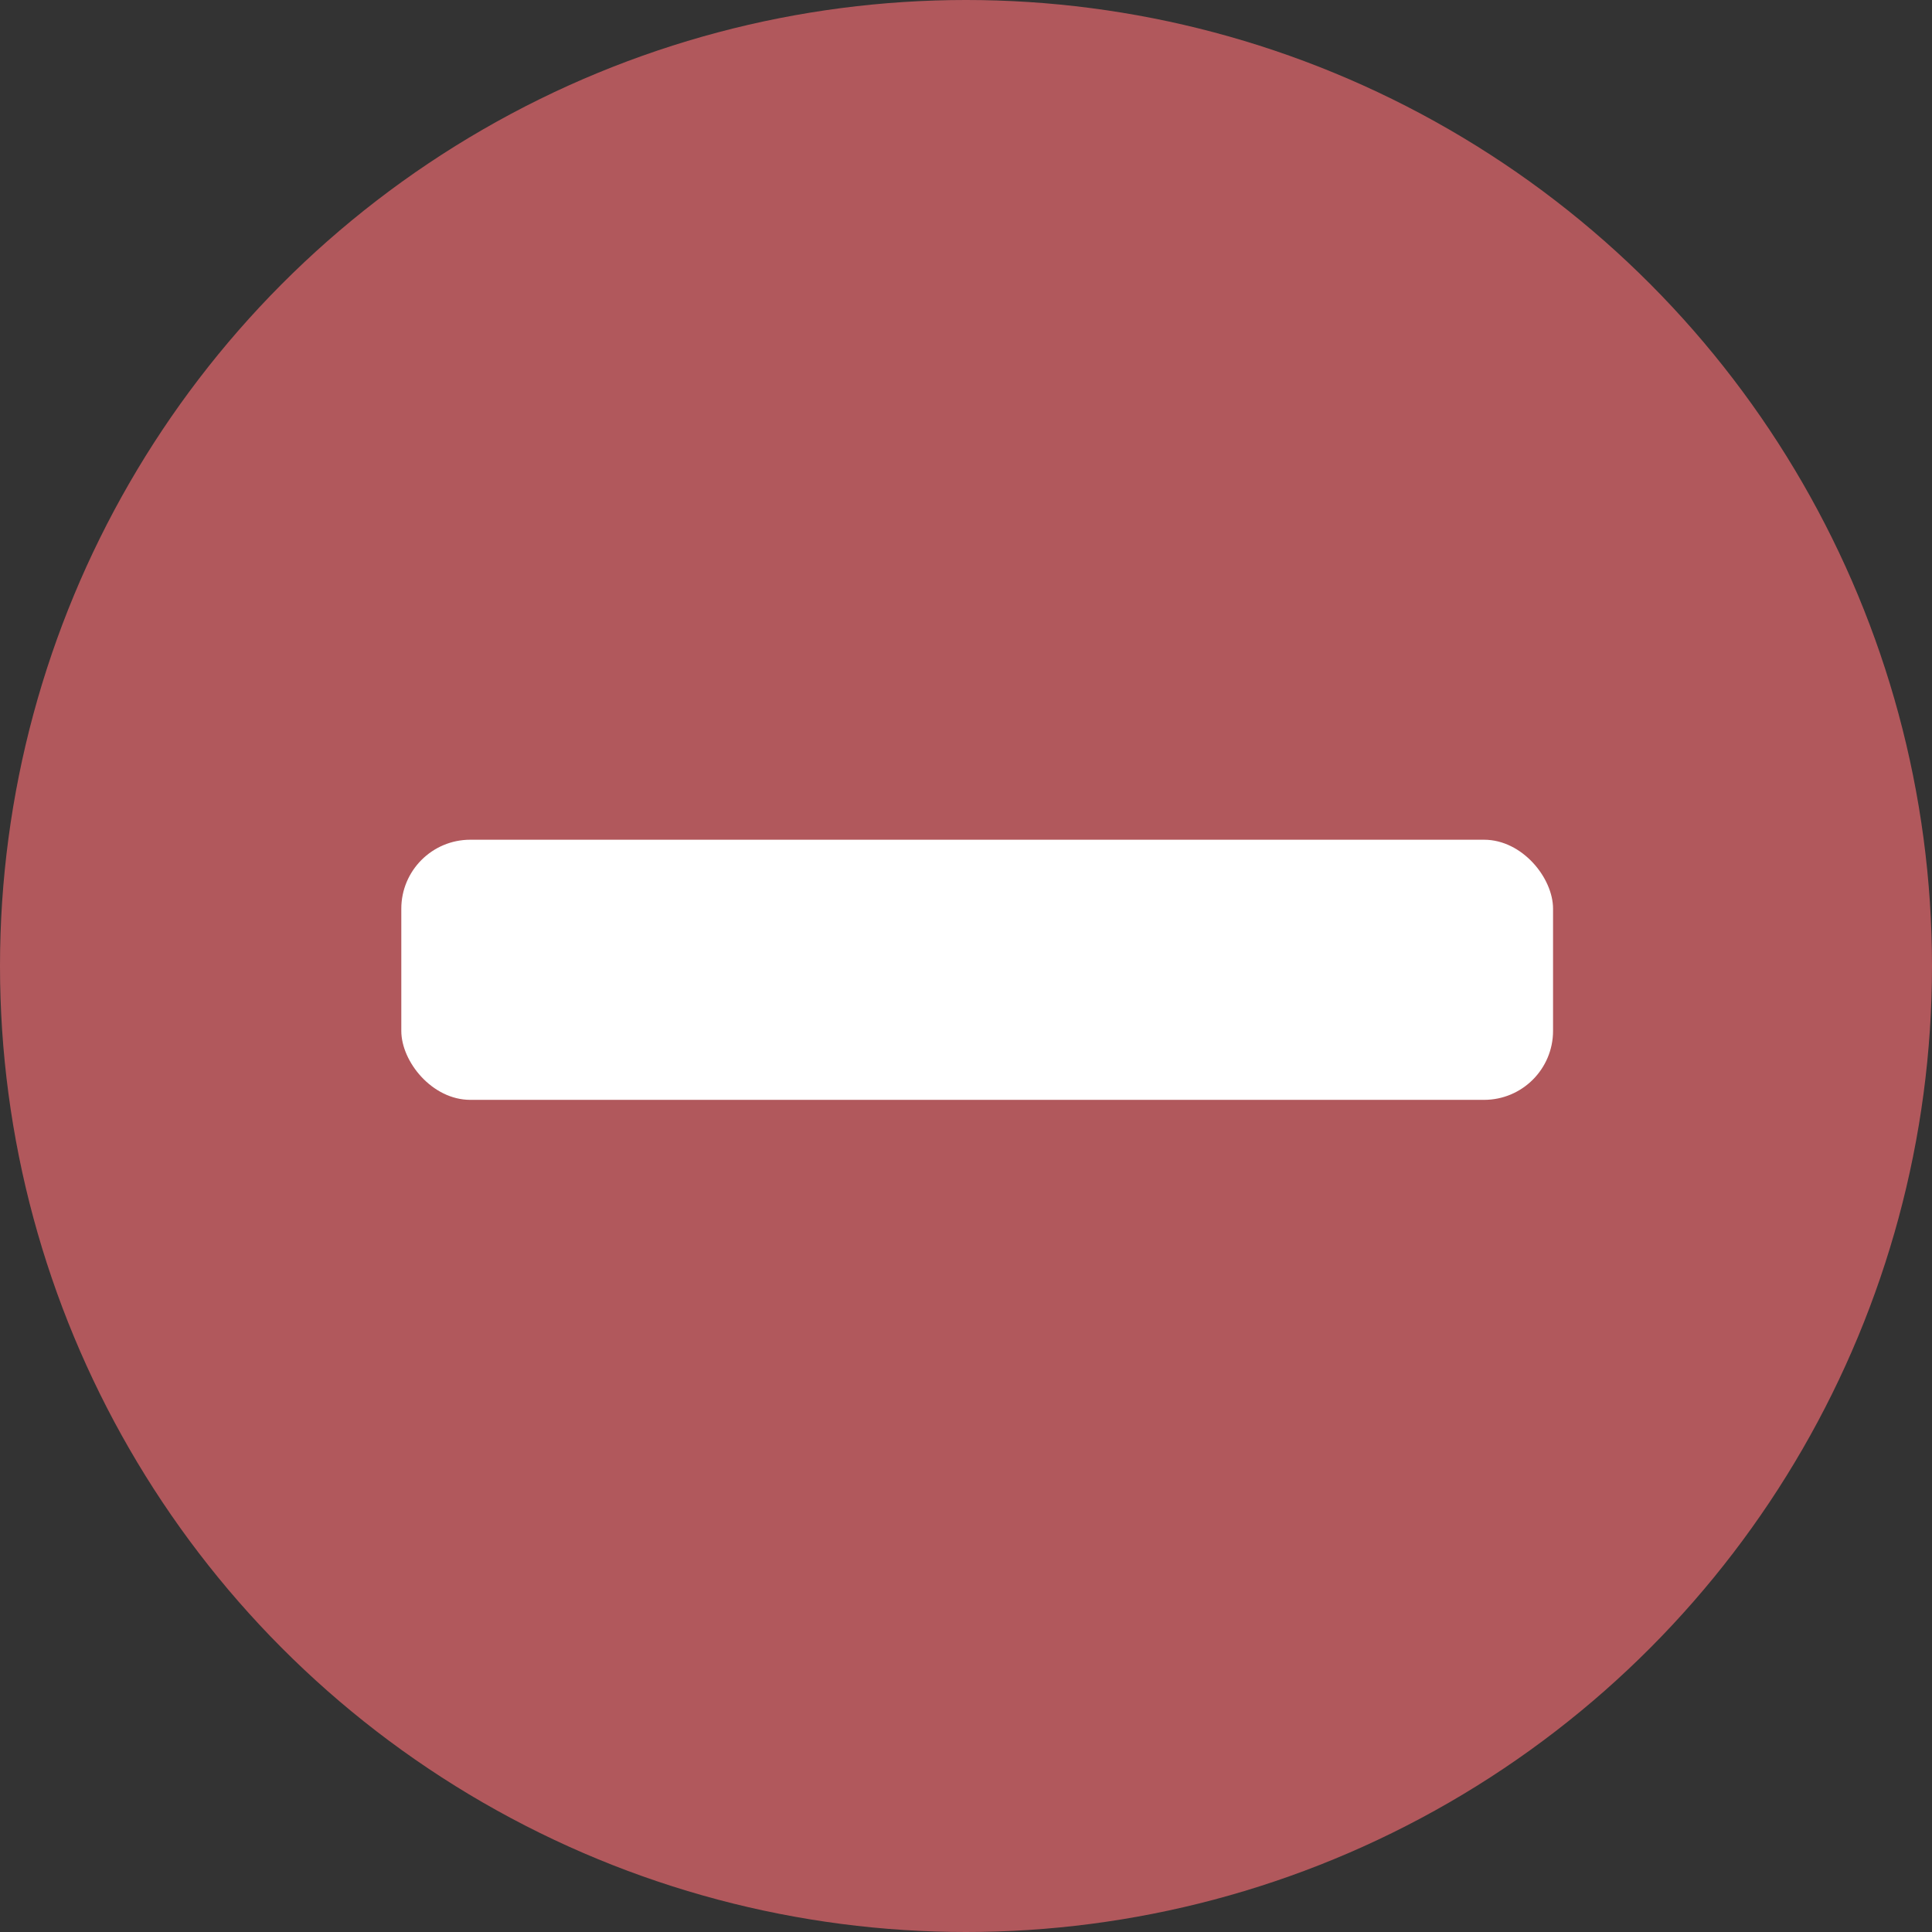 <svg width="14" height="14" viewBox="0 0 14 14" xmlns="http://www.w3.org/2000/svg">
    <rect x="0" y="0" width="14" height="14" fill="#333333" stroke="none"/>
    <g fill="none" fill-rule="evenodd">
        <circle fill="#B1585C" cx="7" cy="7" r="7"/>
        <rect fill="#FFF" x="2.908" y="6.085" width="8.346" height="1.885" rx=".5"/>
    </g>
</svg>

